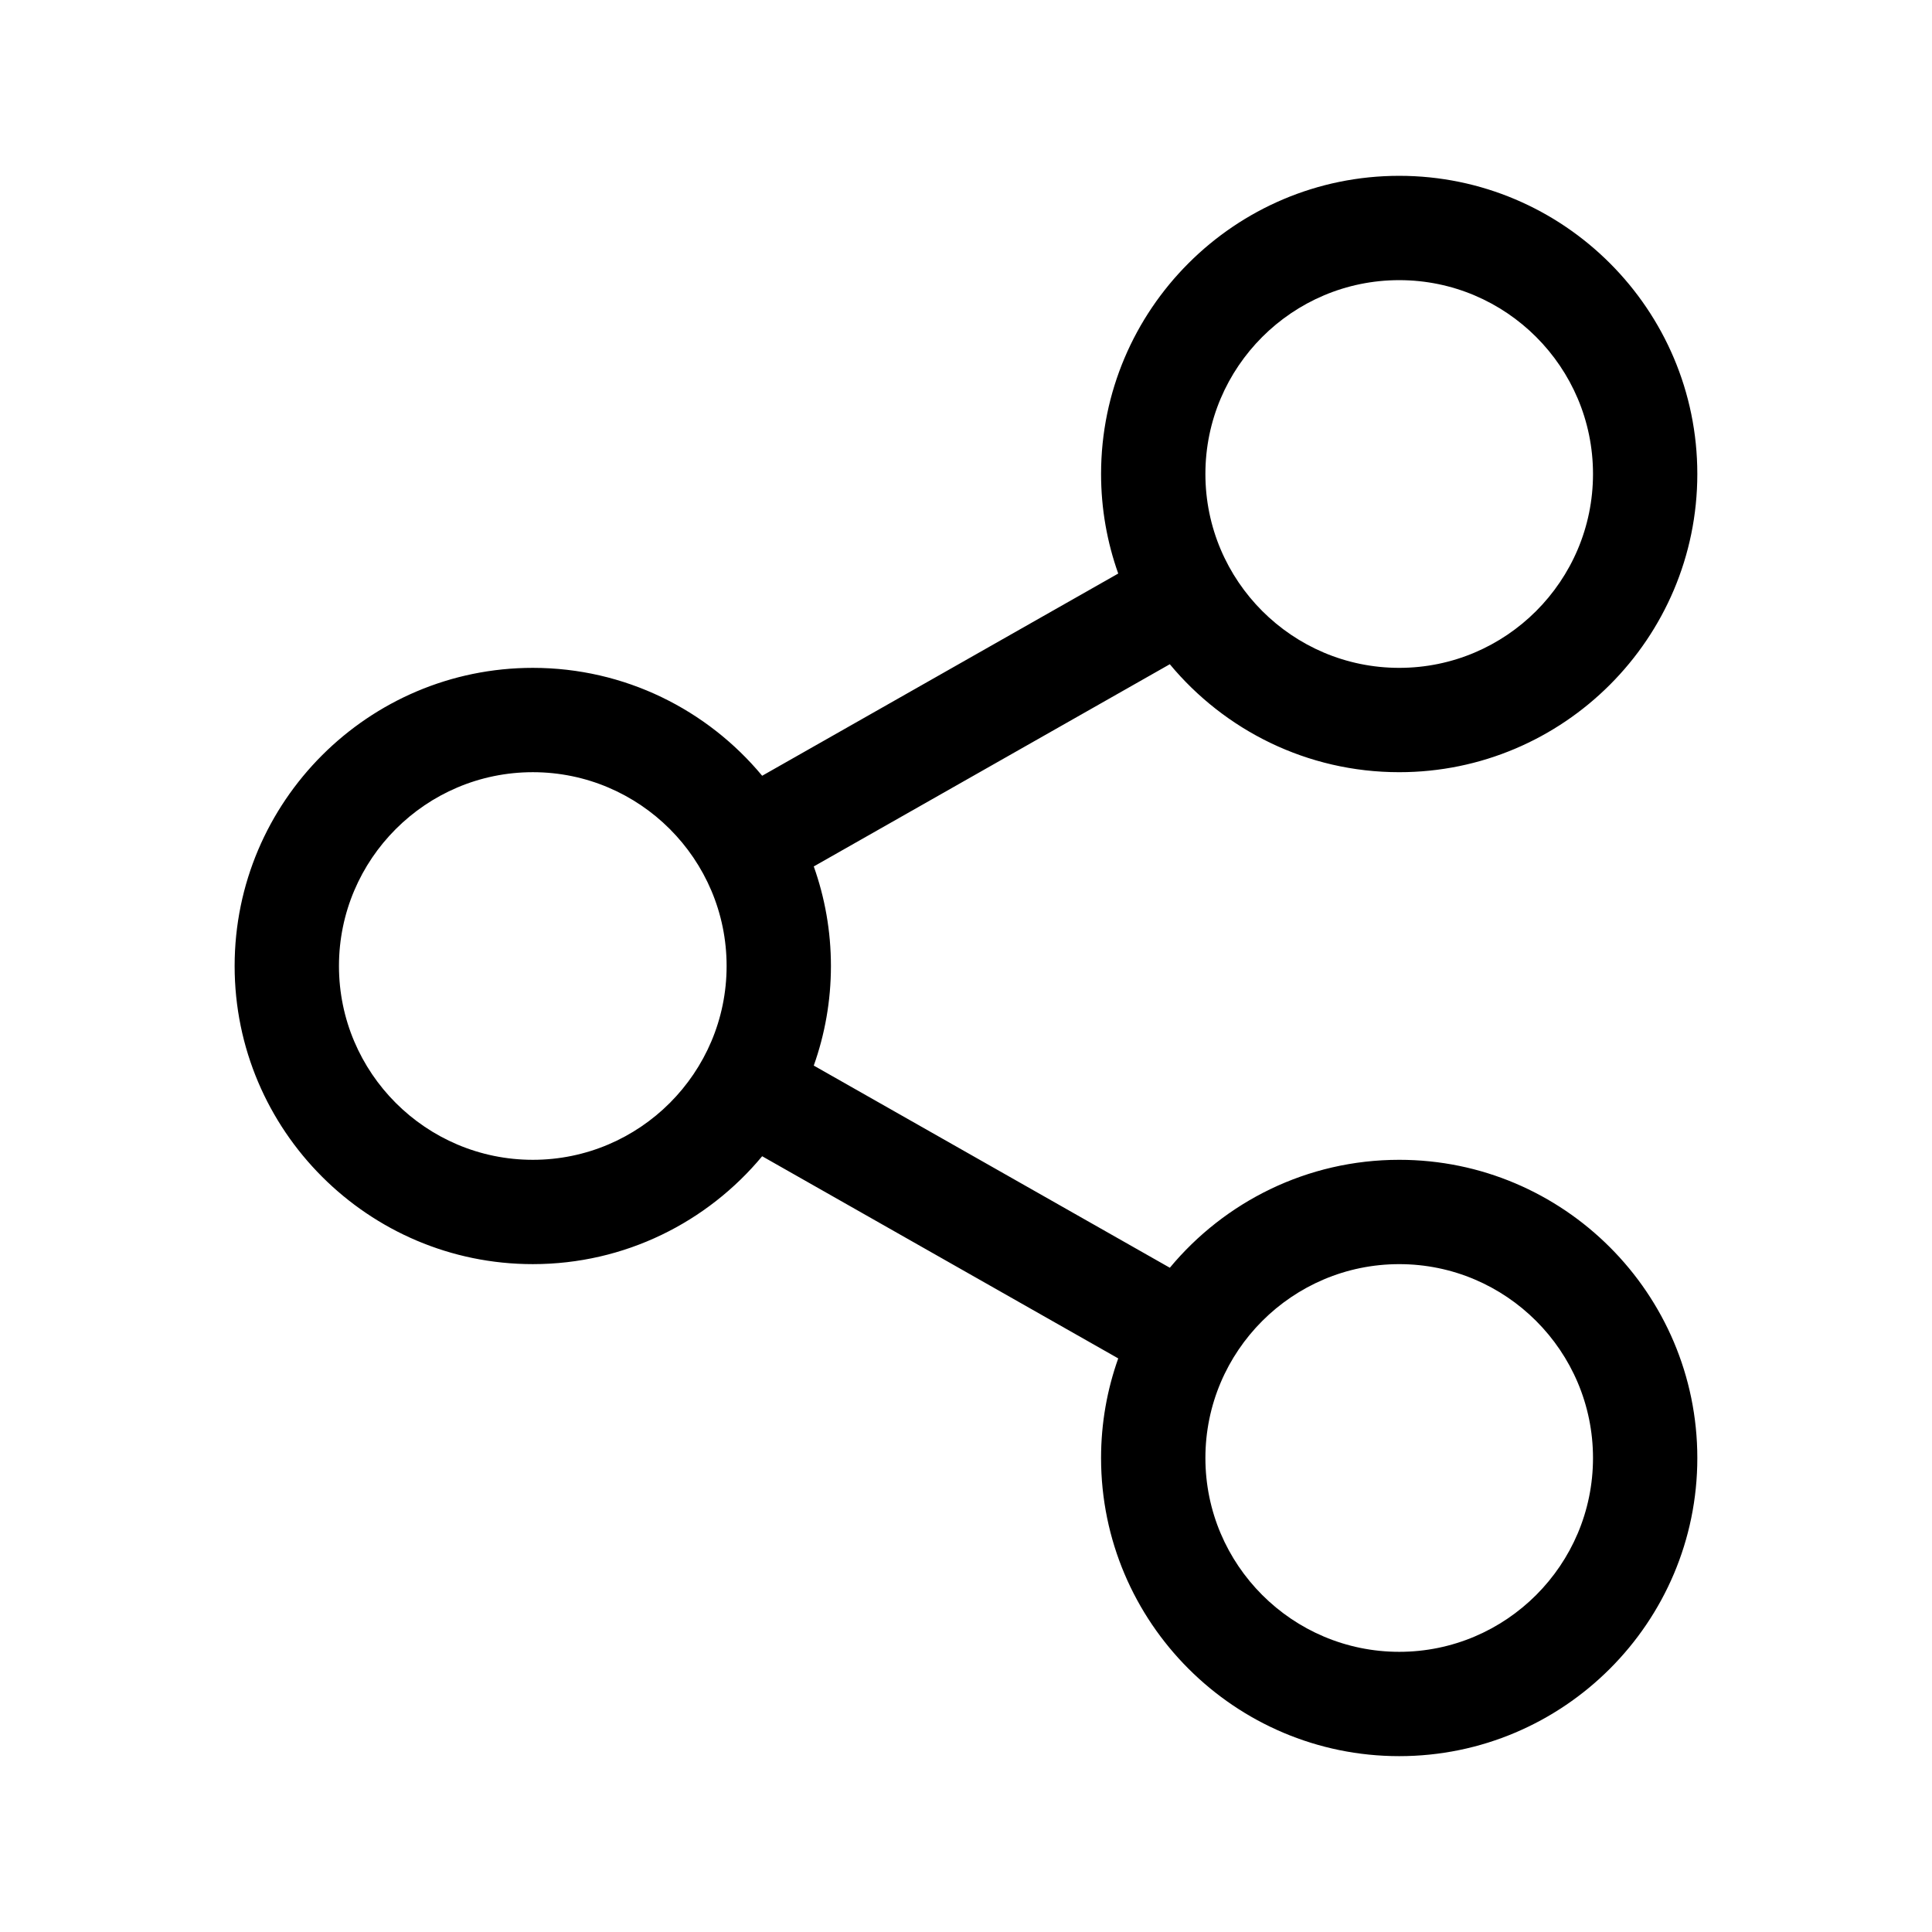 <?xml version="1.0" encoding="UTF-8" standalone="no" ?>
<!DOCTYPE svg PUBLIC "-//W3C//DTD SVG 1.1//EN" "http://www.w3.org/Graphics/SVG/1.1/DTD/svg11.dtd">
<svg xmlns="http://www.w3.org/2000/svg" xmlns:xlink="http://www.w3.org/1999/xlink" version="1.1" width="50" height="50" viewBox="0 0 50 50" xml:space="preserve">
<desc>Created with Fabric.js 5.2.4</desc>
<defs>
</defs>
<g transform="matrix(1 0 0 1 25 25)" id="76c4882b-a0e4-4305-b62c-46268eec9e26"  >
<rect style="stroke: none; stroke-width: 1; stroke-dasharray: none; stroke-linecap: butt; stroke-dashoffset: 0; stroke-linejoin: miter; stroke-miterlimit: 4; fill: rgb(255,255,255); fill-rule: nonzero; opacity: 1; visibility: hidden;" vector-effect="non-scaling-stroke"  x="-25" y="-25" rx="0" ry="0" width="50" height="50" />
</g>
<g transform="matrix(Infinity NaN NaN Infinity 0 0)" id="8d68919b-1950-4ff5-9871-7379065d9485"  >
</g>
<g transform="matrix(0.18 0 0 0.18 25 25)" id="7e4a8002-6087-4f88-968c-11ea350fcd68"  >
<path style="stroke: rgb(0,0,0); stroke-width: 0; stroke-dasharray: none; stroke-linecap: butt; stroke-dashoffset: 0; stroke-linejoin: miter; stroke-miterlimit: 4; fill: rgb(0,0,0); fill-rule: nonzero; opacity: 1;" vector-effect="non-scaling-stroke"  transform=" translate(-113.61, -113.61)" d="M 175.897 141.476 C 162.648 141.476 150.787 147.52 142.917 156.994 L 142.917 156.994 L 91.723 127.928 C 93.315 123.448 94.19 118.631 94.19 113.611 C 94.19 108.592 93.315 103.775 91.723 99.295 L 91.723 99.295 L 142.913 70.222 C 150.782 79.699 162.645 85.745 175.895 85.745 C 199.529 85.745 218.757 66.51 218.757 42.866 C 218.759 19.229 199.531 0 175.897 0 C 152.26 0 133.03 19.229 133.03 42.865 C 133.03 47.885 133.904 52.703 135.497 57.184 L 135.497 57.184 L 84.304 86.258 C 76.435 76.786 64.575 70.744 51.329 70.744 C 27.689 70.744 8.456 89.973 8.456 113.61 C 8.456 137.246 27.689 156.475 51.329 156.475 C 64.575 156.475 76.434 150.433 84.303 140.962 L 84.303 140.962 L 135.497 170.029 C 133.904 174.51 133.029 179.329 133.029 184.35 C 133.029 207.986 152.259 227.215 175.896 227.215 C 199.53 227.215 218.758 207.985 218.758 184.35 C 218.759 160.71 199.531 141.476 175.897 141.476 z M 175.897 15 C 191.26 15 203.759 27.5 203.759 42.865 C 203.759 58.238 191.26 70.744 175.897 70.744 C 160.531 70.744 148.03 58.238 148.03 42.865 C 148.03 27.5 160.531 15 175.897 15 z M 51.33 141.476 C 35.961 141.476 23.457 128.975 23.457 113.611 C 23.457 98.245 35.961 85.745 51.33 85.745 C 66.693 85.745 79.191 98.245 79.191 113.611 C 79.191 128.975 66.692 141.476 51.33 141.476 z M 175.897 212.216 C 160.531 212.216 148.03 199.715 148.03 184.351 C 148.03 168.981 160.531 156.476 175.897 156.476 C 191.26 156.476 203.759 168.981 203.759 184.351 C 203.759 199.715 191.26 212.216 175.897 212.216 z" stroke-linecap="round" />
</g>
</svg>
